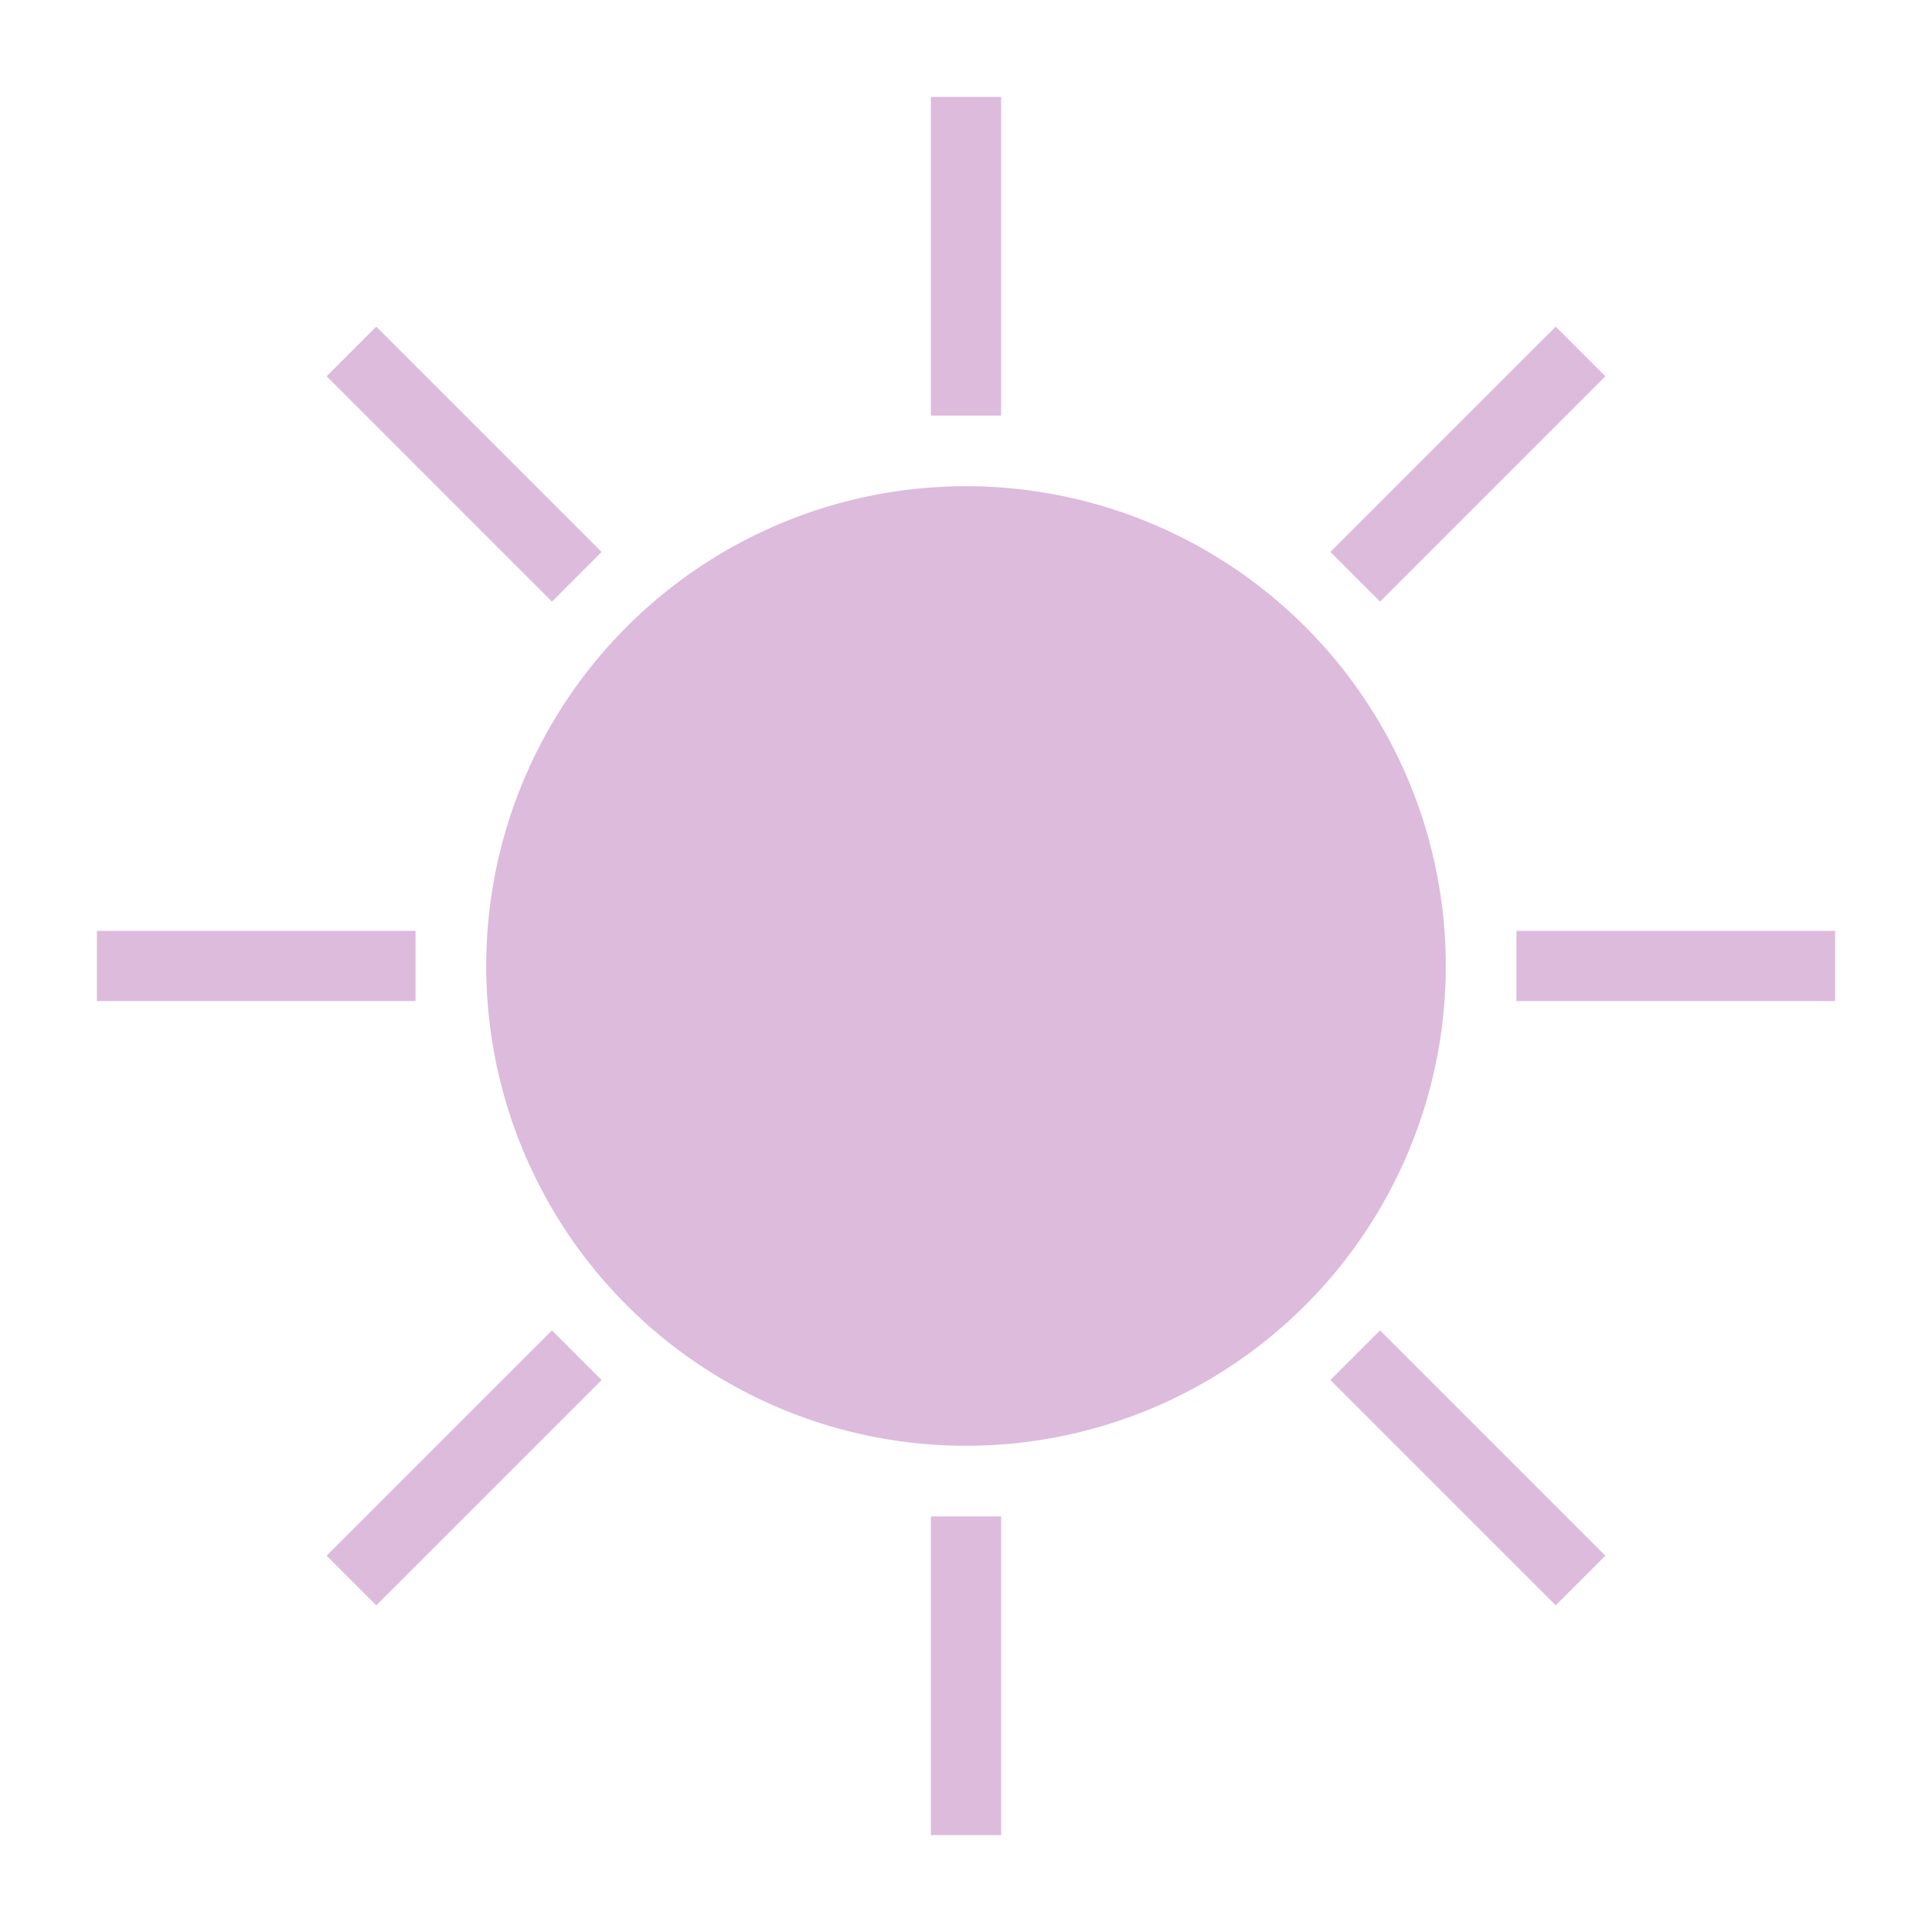 <?xml version="1.0" encoding="UTF-8" standalone="no"?>
<!-- Created with Inkscape (http://www.inkscape.org/) -->

<svg
   width="500"
   height="500"
   viewBox="0 0 132.292 132.292"
   version="1.1"
   id="svg1"
   inkscape:version="1.3 (0e150ed6c4, 2023-07-21)"
   sodipodi:docname="Dark mode.svg"
   xmlns:inkscape="http://www.inkscape.org/namespaces/inkscape"
   xmlns:sodipodi="http://sodipodi.sourceforge.net/DTD/sodipodi-0.dtd"
   xmlns="http://www.w3.org/2000/svg"
   xmlns:svg="http://www.w3.org/2000/svg">
  <sodipodi:namedview
     id="namedview1"
     pagecolor="#7c7c7c"
     bordercolor="#000000"
     borderopacity="1"
     inkscape:showpageshadow="false"
     inkscape:pageopacity="0"
     inkscape:pagecheckerboard="0"
     inkscape:deskcolor="#494949"
     inkscape:document-units="px"
     labelstyle="default"
     inkscape:zoom="1.6249314"
     inkscape:cx="115.38949"
     inkscape:cy="256.93393"
     inkscape:window-width="2560"
     inkscape:window-height="1369"
     inkscape:window-x="1912"
     inkscape:window-y="-8"
     inkscape:window-maximized="1"
     inkscape:current-layer="layer1" />
  <defs
     id="defs1" />
  <g
     inkscape:label="Layer 1"
     inkscape:groupmode="layer"
     id="layer1">
    <path
       id="rect2"
       style="fill:#ddbbdd;fill-opacity:1;fill-rule:evenodd;stroke-width:0.582;stroke-miterlimit:5;stroke-dashoffset:5.085"
       inkscape:transform-center-x="34.365896"
       inkscape:transform-center-y="-34.365893"
       transform="rotate(-45)"
       d="M -2.404,34.034 H 2.404 V 55.853 h -4.809 z m -41.376,19.13 3.4,-3.4 15.428,15.428 -3.4,3.4 z m -15.73,42.784 v -4.809 h 21.819 v 4.809 z m 19.13,41.376 -3.4,-3.4 15.428,-15.428 3.4,3.4 z M 2.404,153.054 H -2.404 v -21.819 h 4.809 z m 41.376,-19.13 -3.4,3.4 -15.428,-15.428 3.4,-3.4 z M 59.51,91.14 v 4.809 H 37.691 V 91.14 Z M 40.38,49.764 43.78,53.165 28.352,68.593 24.952,65.192 Z M 23.231,116.775 a 32.853,32.853 0 0 1 -46.461,0 32.853,32.853 0 0 1 0,-46.461 32.853,32.853 0 0 1 46.461,0 32.853,32.853 0 0 1 0,46.461 z" />
  </g>
</svg>
